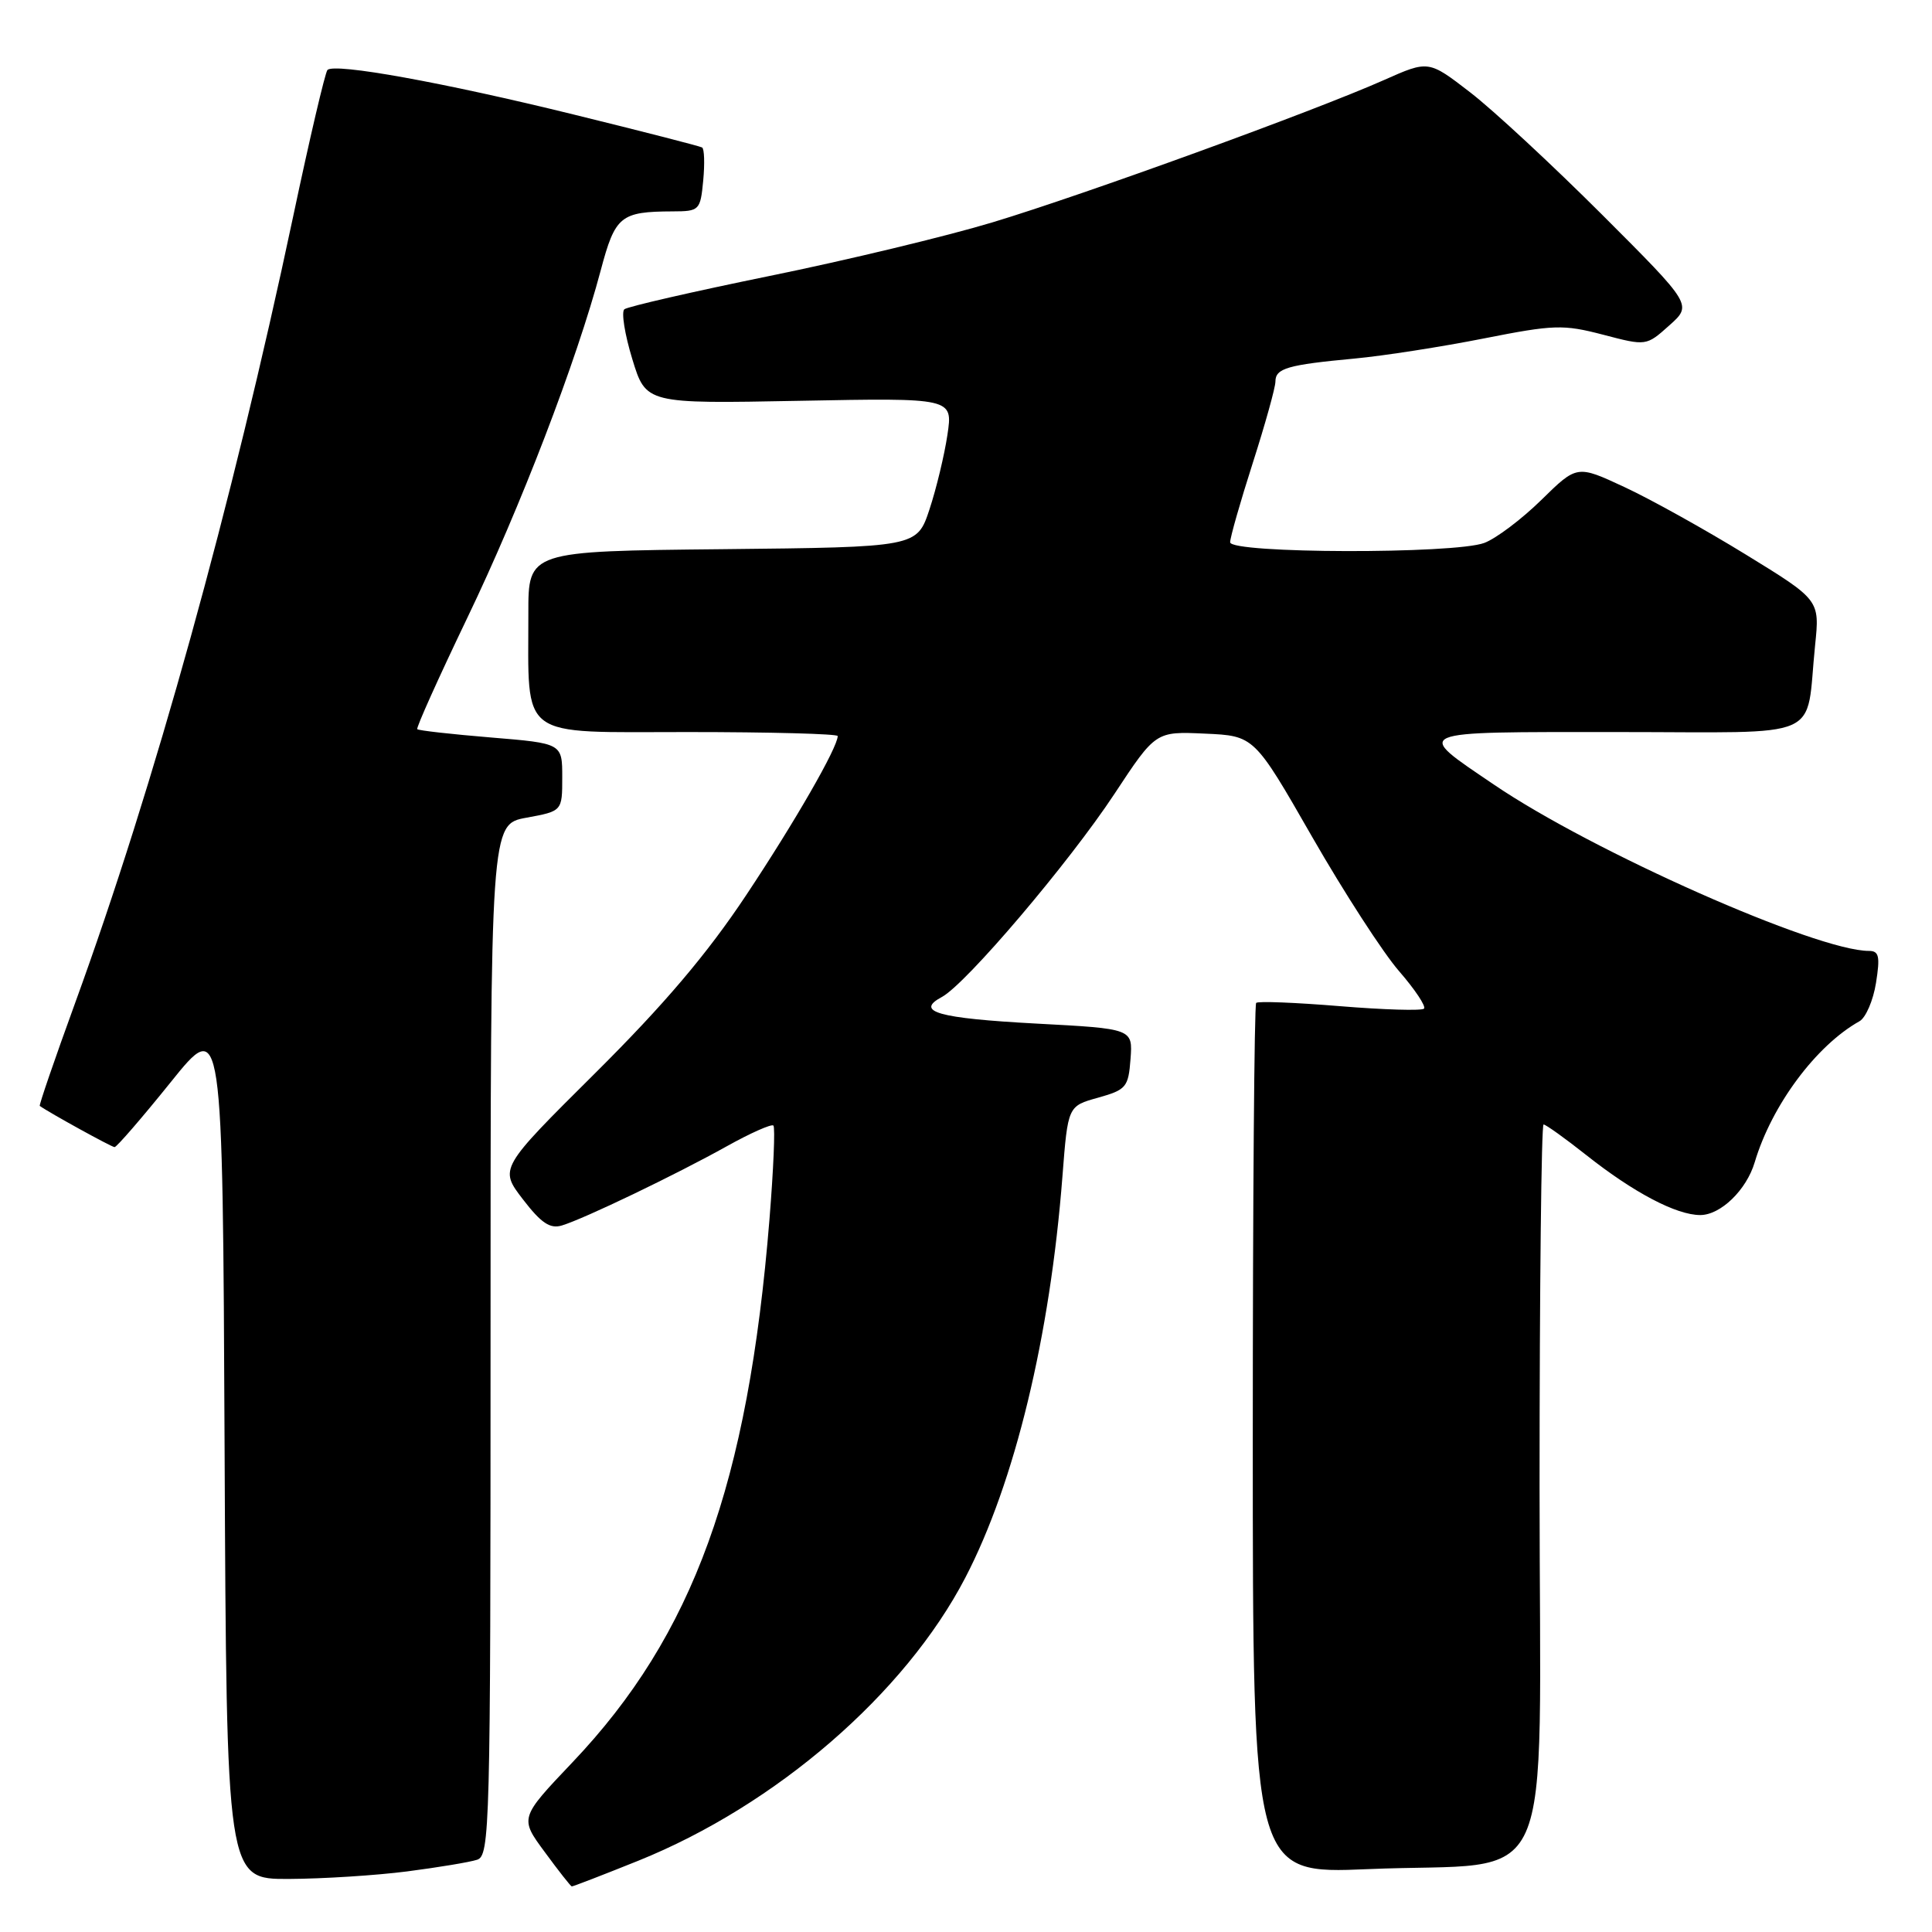 <?xml version="1.0" encoding="UTF-8" standalone="no"?>
<!DOCTYPE svg PUBLIC "-//W3C//DTD SVG 1.1//EN" "http://www.w3.org/Graphics/SVG/1.1/DTD/svg11.dtd" >
<svg xmlns="http://www.w3.org/2000/svg" xmlns:xlink="http://www.w3.org/1999/xlink" version="1.1" viewBox="0 0 256 256">
 <g >
 <path fill="currentColor"
d=" M 84.57 246.56 C 102.85 239.19 119.92 224.41 127.91 209.05 C 134.46 196.46 139.14 177.11 140.78 155.86 C 141.50 146.56 141.50 146.56 145.50 145.45 C 149.23 144.40 149.52 144.06 149.80 140.32 C 150.10 136.31 150.10 136.31 137.32 135.63 C 124.30 134.93 121.17 134.05 124.81 132.10 C 128.00 130.39 141.65 114.32 147.66 105.21 C 153.13 96.91 153.13 96.91 159.66 97.21 C 166.19 97.50 166.19 97.50 173.86 110.88 C 178.09 118.25 183.27 126.26 185.39 128.69 C 187.50 131.12 188.98 133.35 188.69 133.65 C 188.39 133.95 183.36 133.80 177.52 133.32 C 171.67 132.84 166.69 132.64 166.45 132.89 C 166.20 133.13 166.00 159.20 166.00 190.82 C 166.00 248.31 166.00 248.31 181.25 247.67 C 206.70 246.58 204.00 252.61 204.00 196.95 C 204.00 170.58 204.24 149.00 204.53 149.00 C 204.82 149.00 207.38 150.83 210.21 153.07 C 216.49 158.04 222.13 161.00 225.29 161.00 C 227.99 161.00 231.42 157.68 232.51 154.00 C 234.76 146.45 240.64 138.54 246.39 135.32 C 247.22 134.86 248.21 132.57 248.58 130.24 C 249.14 126.72 248.98 126.00 247.64 126.00 C 240.70 126.00 211.03 112.85 197.96 103.97 C 187.30 96.73 186.67 97.00 214.30 97.00 C 242.21 97.00 239.19 98.32 240.51 85.50 C 241.13 79.50 241.13 79.50 231.31 73.47 C 225.92 70.16 218.68 66.13 215.23 64.53 C 208.96 61.61 208.96 61.61 204.23 66.25 C 201.63 68.80 198.23 71.36 196.68 71.94 C 192.71 73.43 163.00 73.36 163.00 71.85 C 163.00 71.22 164.35 66.49 166.00 61.34 C 167.65 56.19 169.00 51.34 169.00 50.56 C 169.00 48.80 170.60 48.34 179.50 47.51 C 183.35 47.15 191.04 45.95 196.60 44.85 C 205.91 43.01 207.13 42.97 212.42 44.35 C 218.14 45.85 218.14 45.85 221.19 43.12 C 224.24 40.40 224.24 40.40 212.29 28.45 C 205.71 21.88 197.85 14.58 194.81 12.24 C 189.29 7.98 189.29 7.98 183.40 10.60 C 174.16 14.71 143.68 25.79 131.52 29.46 C 125.46 31.29 112.17 34.49 102.00 36.56 C 91.83 38.64 83.16 40.63 82.73 40.98 C 82.31 41.34 82.78 44.30 83.78 47.57 C 85.59 53.50 85.59 53.50 105.93 53.11 C 126.27 52.72 126.27 52.72 125.54 57.61 C 125.14 60.30 124.07 64.75 123.16 67.50 C 121.50 72.50 121.50 72.50 95.75 72.77 C 70.00 73.03 70.00 73.03 70.01 81.27 C 70.03 98.18 68.45 97.00 91.13 97.00 C 102.06 97.00 111.00 97.24 111.00 97.53 C 111.00 99.04 105.28 108.98 98.86 118.63 C 93.69 126.41 88.01 133.10 78.89 142.17 C 66.15 154.83 66.15 154.83 69.29 158.92 C 71.71 162.07 72.89 162.86 74.46 162.38 C 77.41 161.49 89.55 155.65 96.26 151.91 C 99.43 150.14 102.23 148.90 102.48 149.14 C 102.73 149.39 102.49 154.97 101.96 161.55 C 99.12 196.67 91.87 216.66 75.87 233.50 C 68.85 240.89 68.85 240.89 72.18 245.40 C 74.00 247.89 75.62 249.94 75.76 249.96 C 75.91 249.98 79.87 248.45 84.57 246.56 Z  M 53.96 247.97 C 58.06 247.44 62.22 246.75 63.21 246.43 C 64.91 245.89 65.00 242.34 65.00 177.54 C 65.00 109.22 65.00 109.22 69.75 108.35 C 74.50 107.48 74.50 107.48 74.50 102.99 C 74.50 98.50 74.50 98.50 65.05 97.72 C 59.85 97.29 55.46 96.80 55.29 96.62 C 55.12 96.45 58.10 89.83 61.90 81.91 C 68.96 67.23 76.40 47.85 79.60 35.82 C 81.52 28.60 82.21 28.04 89.14 28.01 C 92.68 28.00 92.80 27.87 93.18 23.93 C 93.39 21.68 93.33 19.71 93.03 19.54 C 92.74 19.37 85.08 17.40 76.00 15.17 C 58.77 10.93 44.34 8.32 43.39 9.27 C 43.09 9.58 41.04 18.30 38.85 28.66 C 30.71 67.06 20.42 104.16 9.94 132.94 C 7.25 140.33 5.15 146.45 5.27 146.54 C 6.52 147.44 14.80 152.00 15.18 152.00 C 15.46 152.00 18.80 148.14 22.60 143.42 C 29.50 134.83 29.50 134.83 29.76 191.92 C 30.02 249.00 30.02 249.00 38.26 248.97 C 42.79 248.95 49.86 248.50 53.96 247.97 Z "/>
</g>
</svg>